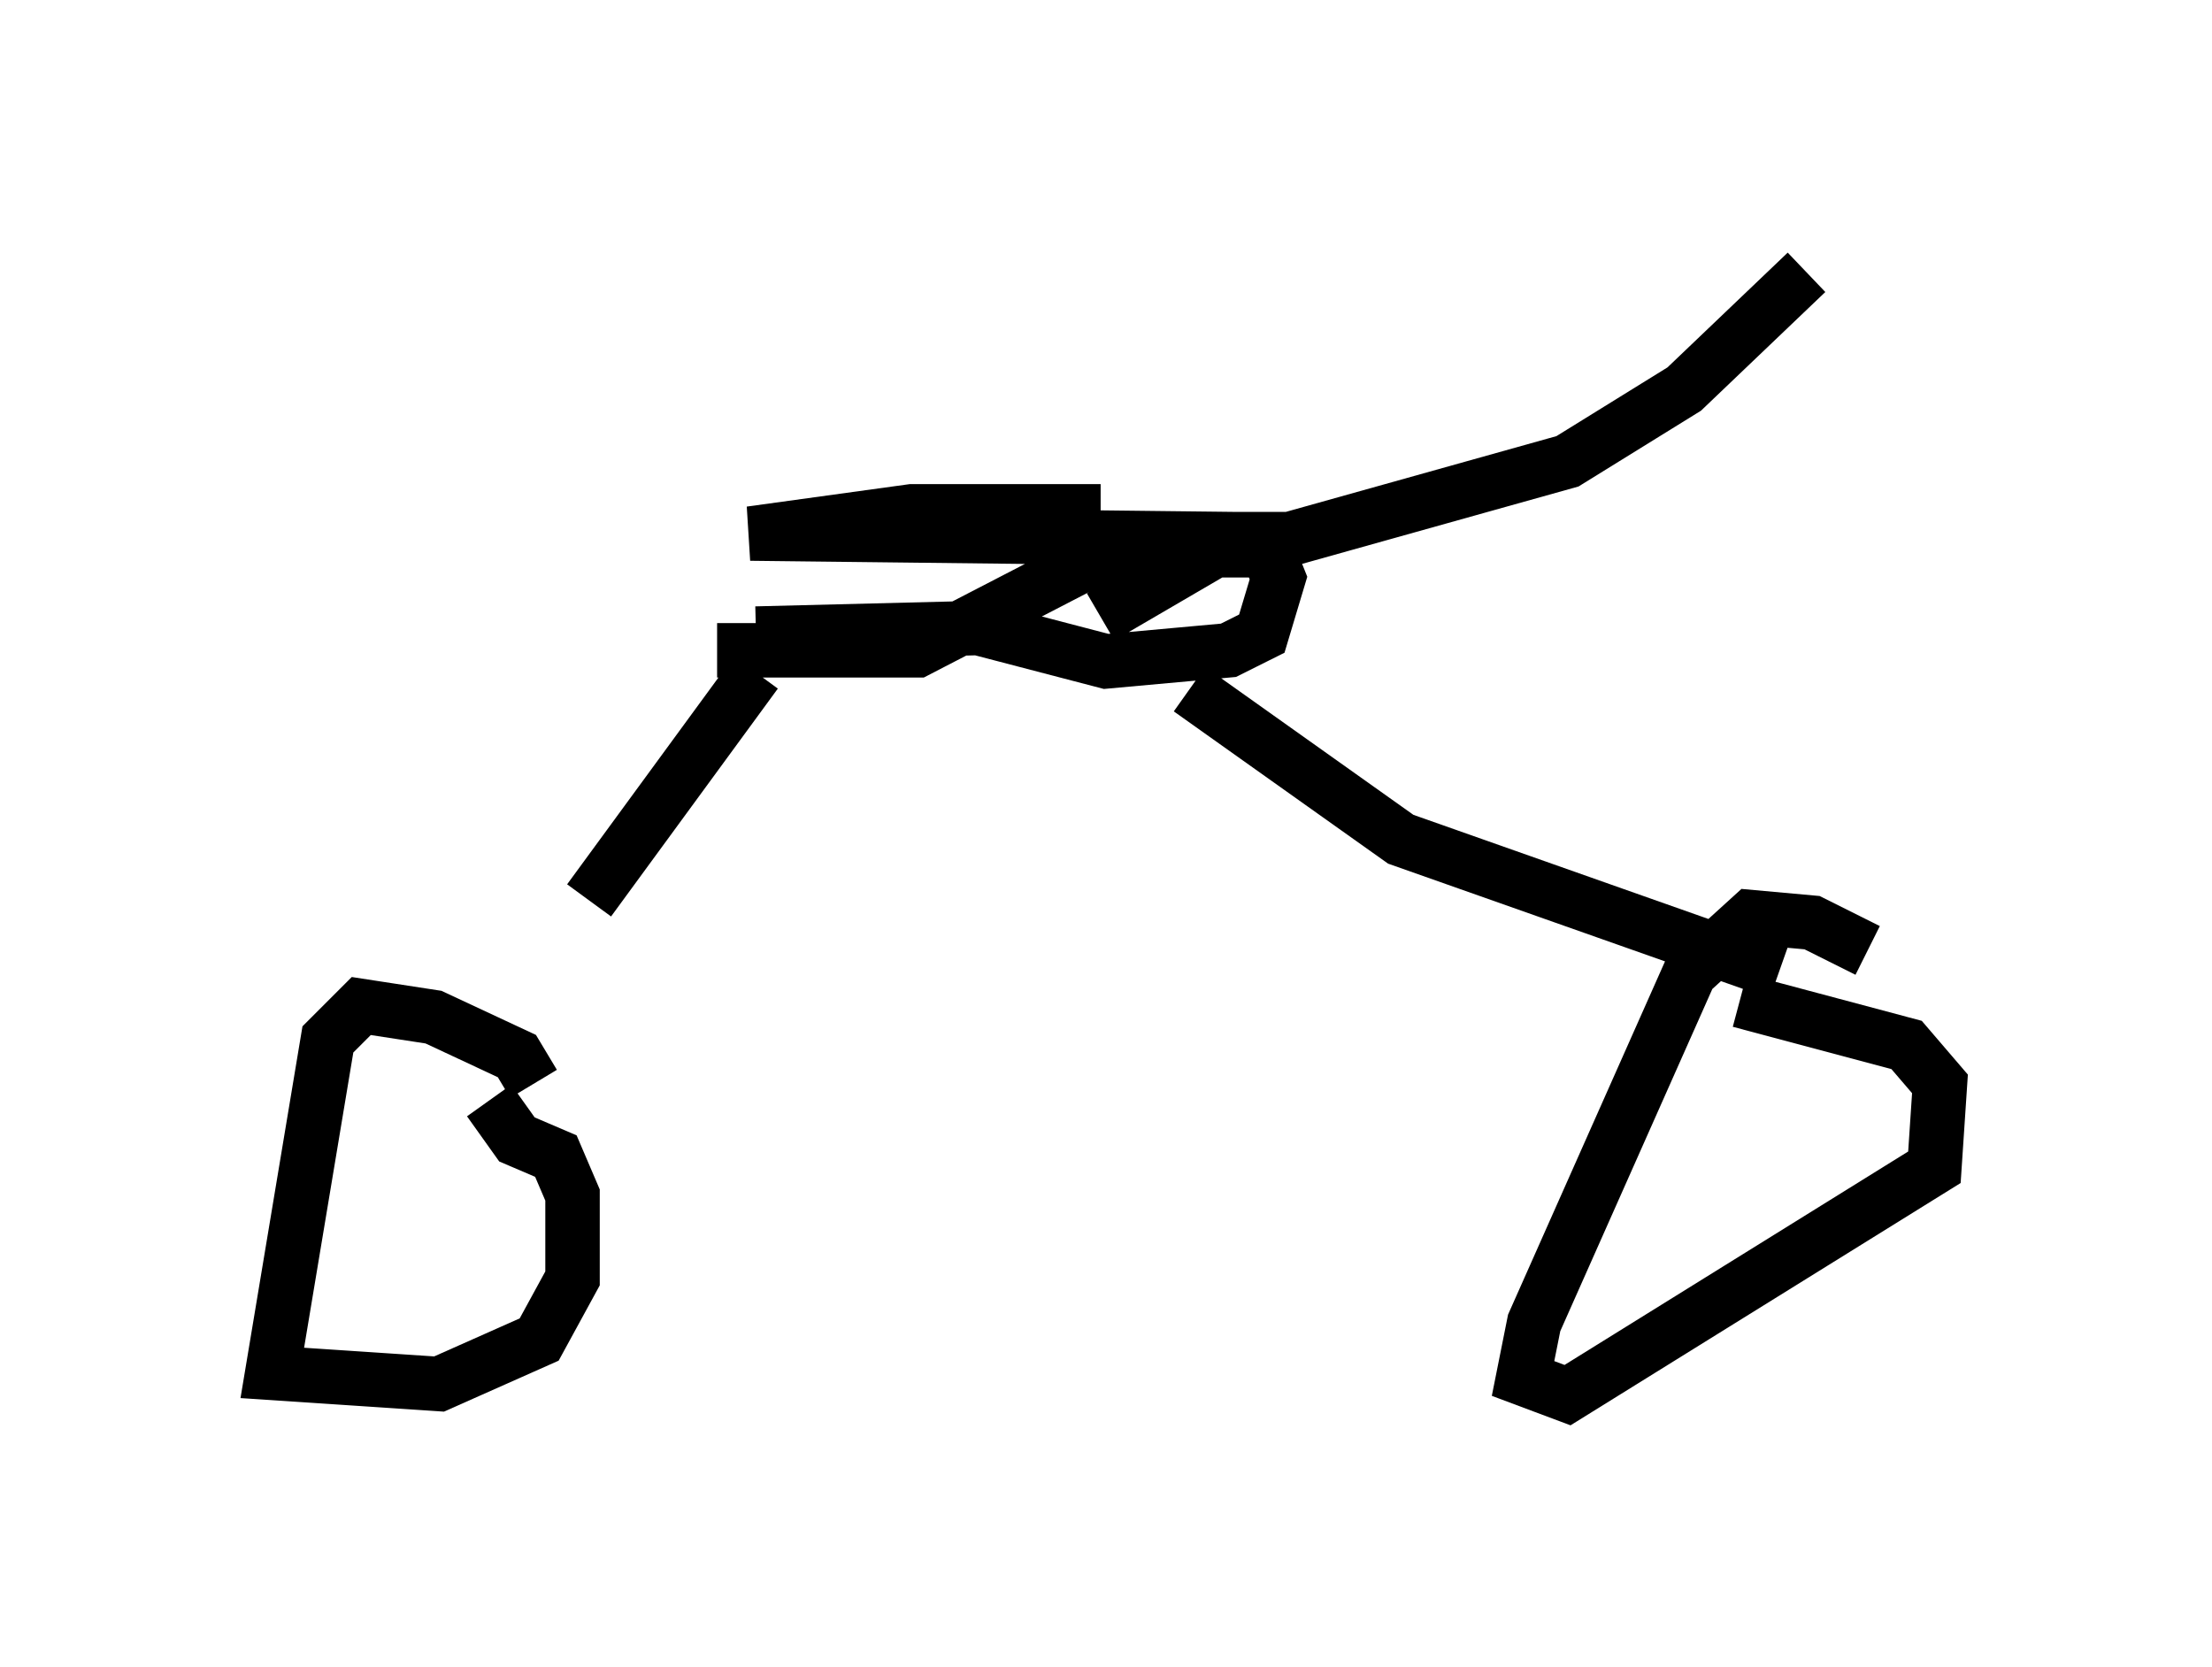 <?xml version="1.0" encoding="utf-8" ?>
<svg baseProfile="full" height="30.621" version="1.1" width="40.625" xmlns="http://www.w3.org/2000/svg" xmlns:ev="http://www.w3.org/2001/xml-events" xmlns:xlink="http://www.w3.org/1999/xlink"><defs /><rect fill="white" height="30.621" width="40.625" x="0" y="0" /><path d="M9.288, 17.761 m1.531, -1.225 l3.063, -4.185 m-4.083, 7.554 l-0.306, -0.51 -1.531, -0.715 l-1.327, -0.204 -0.613, 0.613 l-1.021, 6.125 3.063, 0.204 l1.838, -0.817 0.613, -1.123 l0.0, -1.531 -0.306, -0.715 l-0.715, -0.306 -0.51, -0.715 m4.9, -8.575 l4.083, -0.102 2.348, 0.613 l2.246, -0.204 0.613, -0.306 l0.306, -1.021 -0.204, -0.51 l-2.348, 0.0 -1.123, 0.306 l-2.96, 1.531 -3.675, 0.0 m7.044, -2.552 l-3.471, 0.0 -2.96, 0.408 l8.881, 0.102 -2.45, 1.429 m1.633, 1.327 l3.879, 2.756 6.942, 2.45 m1.633, -0.408 l-1.021, -0.51 -1.123, -0.102 l-1.123, 1.021 -2.858, 6.431 l-0.204, 1.021 0.817, 0.306 l6.738, -4.185 0.102, -1.531 l-0.613, -0.715 -3.063, -0.817 m-10.311, -8.473 l2.042, 0.0 5.104, -1.429 l2.144, -1.327 2.246, -2.144 " fill="none" stroke="black" stroke-width="1" /></svg>